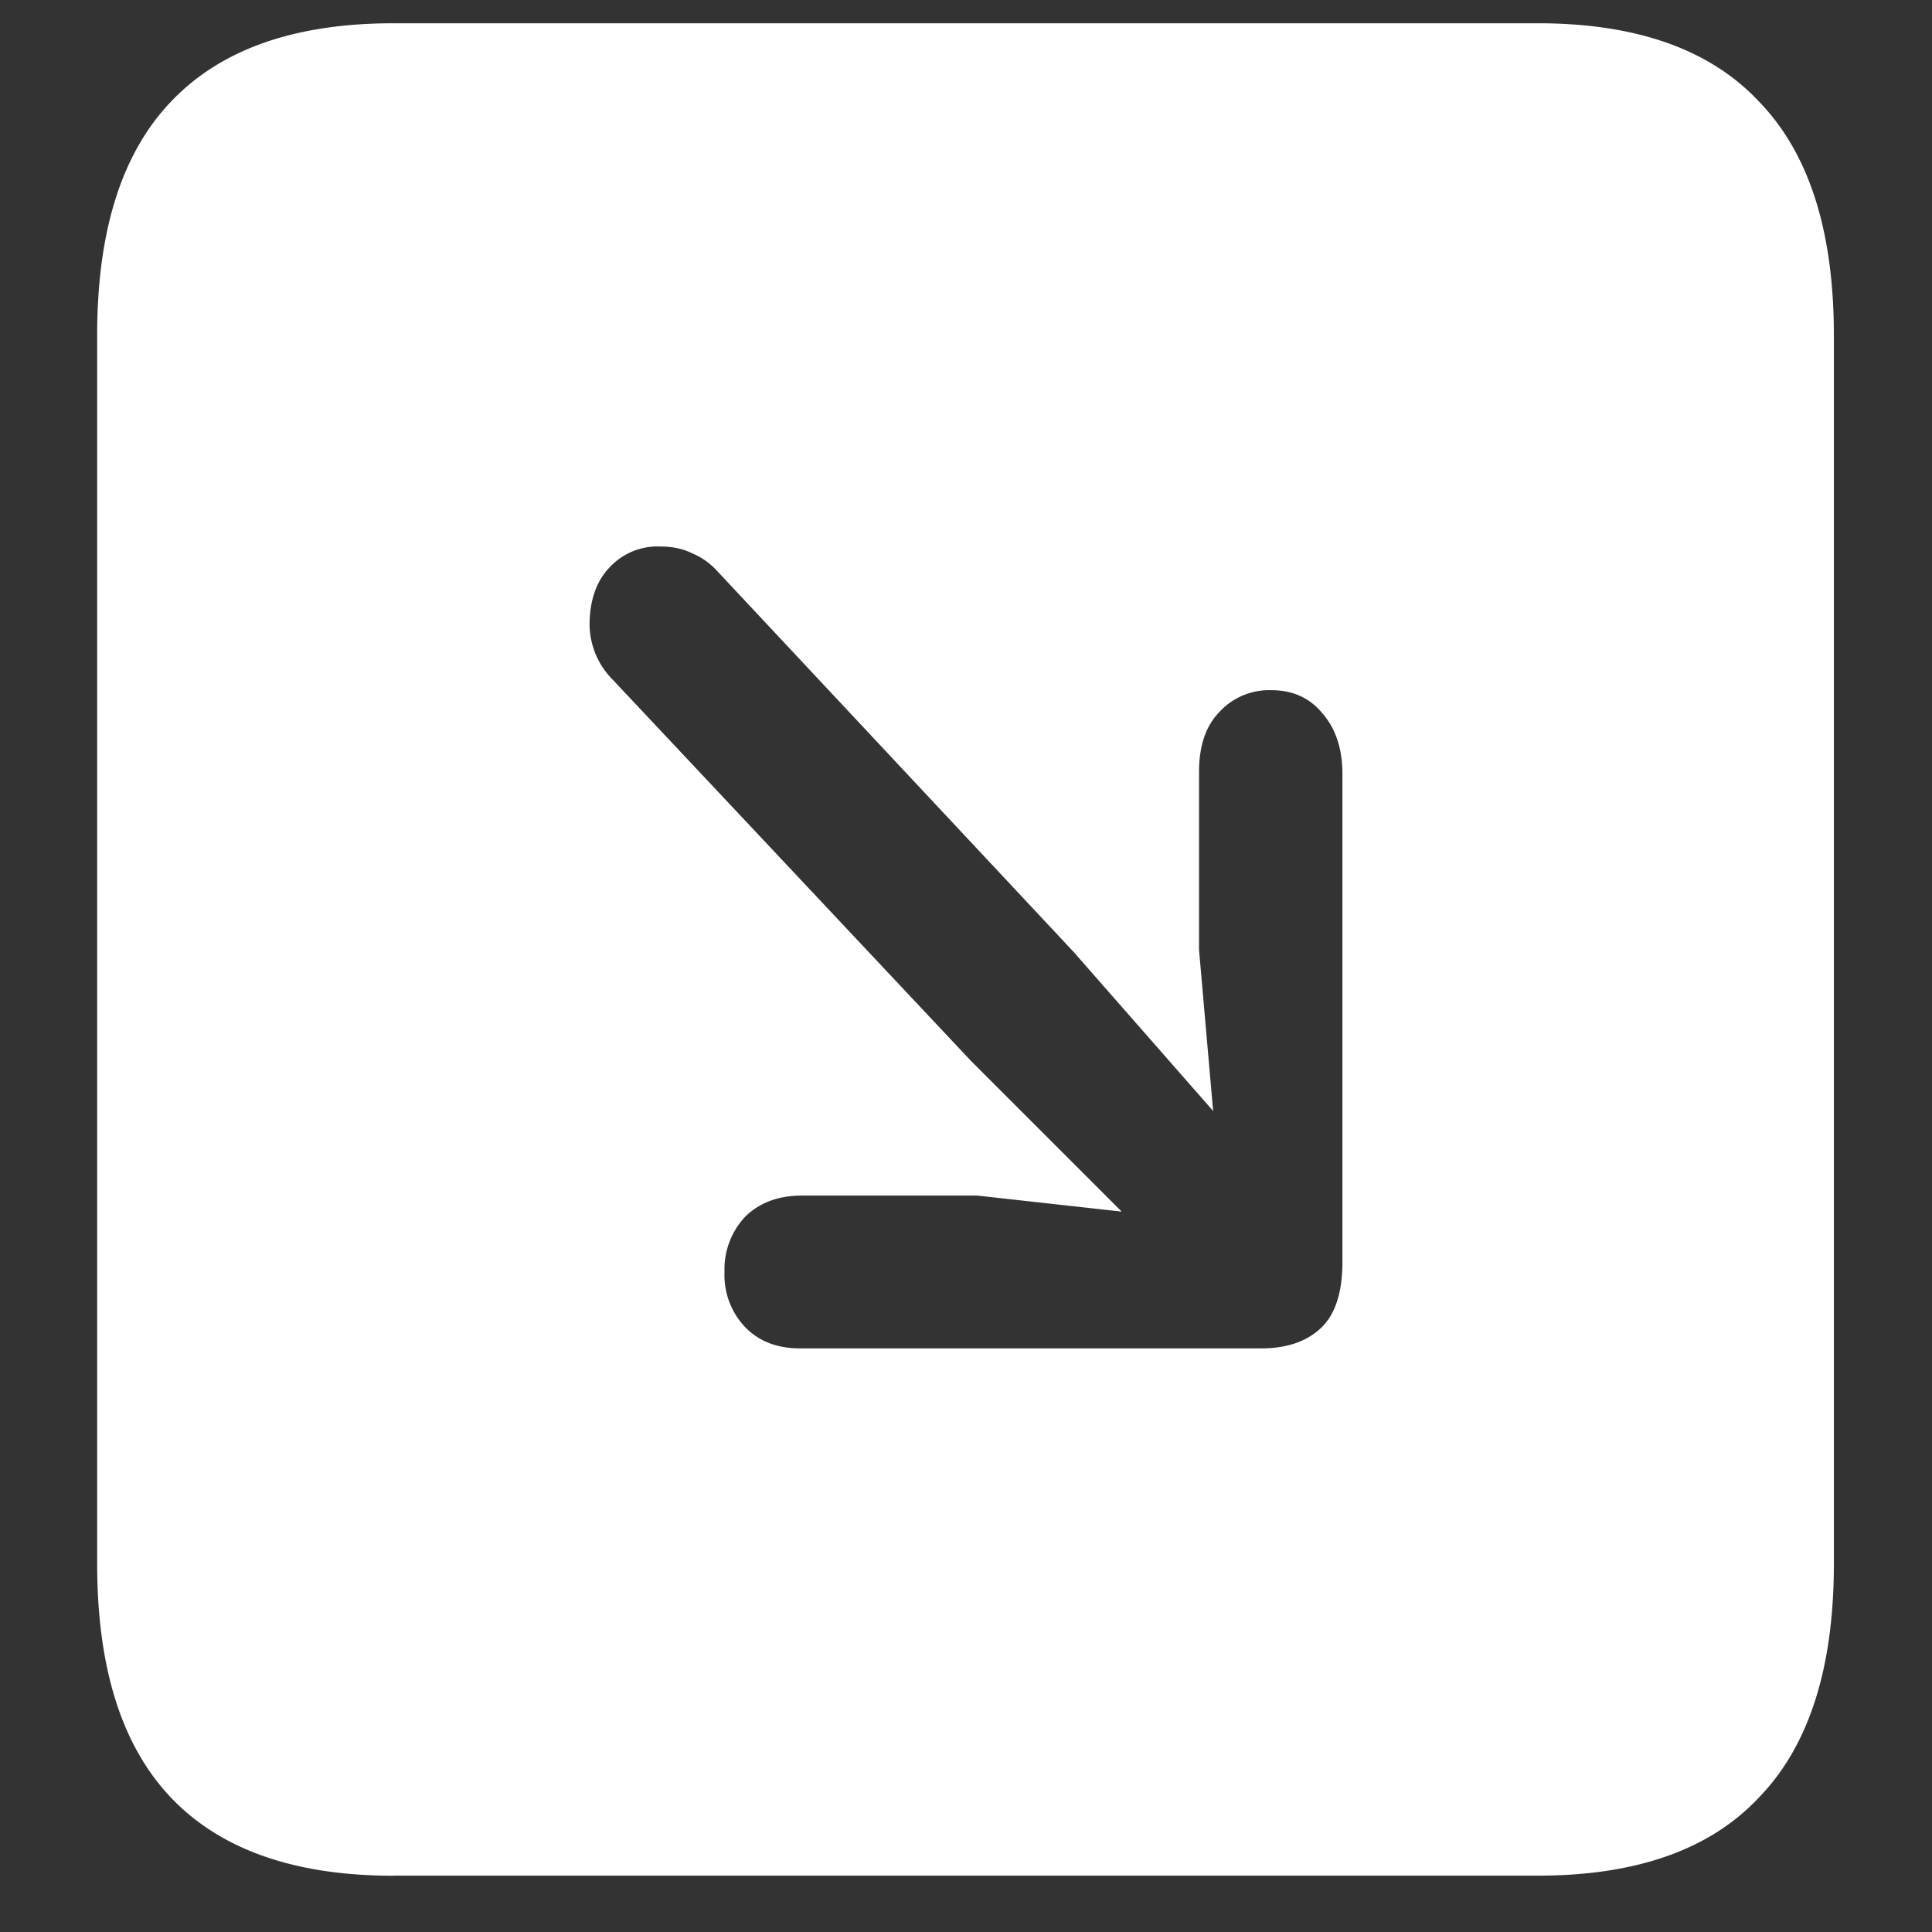 <svg xmlns="http://www.w3.org/2000/svg" width="24" height="24"><rect width="100%" height="100%" fill="#333333" stroke="none"/><path style="stroke:none;fill-rule:nonzero;fill:#fff;fill-opacity:1" d="M4.887 23.3h14.215c1.226 0 2.144-.323 2.753-.976.618-.64.926-1.605.926-2.898V4.164c0-1.293-.308-2.258-.926-2.898-.609-.653-1.527-.977-2.753-.977H4.887c-1.227 0-2.149.324-2.766.977-.61.64-.914 1.605-.914 2.898v15.262c0 1.293.305 2.258.914 2.902.617.649 1.54.973 2.766.973Zm10.91-14.726c.265 0 .476.098.633.29.164.19.246.44.246.75v6.062c0 .383-.09.656-.27.824-.18.168-.426.25-.738.25h-5.73c-.282 0-.508-.086-.68-.262A.939.939 0 0 1 9 15.801a.955.955 0 0 1 .258-.688c.18-.175.414-.261.703-.261h2.18l1.793.199-1.875-1.875-4.442-4.727a.983.983 0 0 1-.293-.687c0-.297.082-.54.246-.711a.81.81 0 0 1 .633-.262c.149 0 .281.027.399.086a.867.867 0 0 1 .304.215l4.43 4.734 1.734 1.977-.175-2V9.586c0-.316.082-.563.246-.734a.838.838 0 0 1 .656-.278Zm0 0"/></svg>